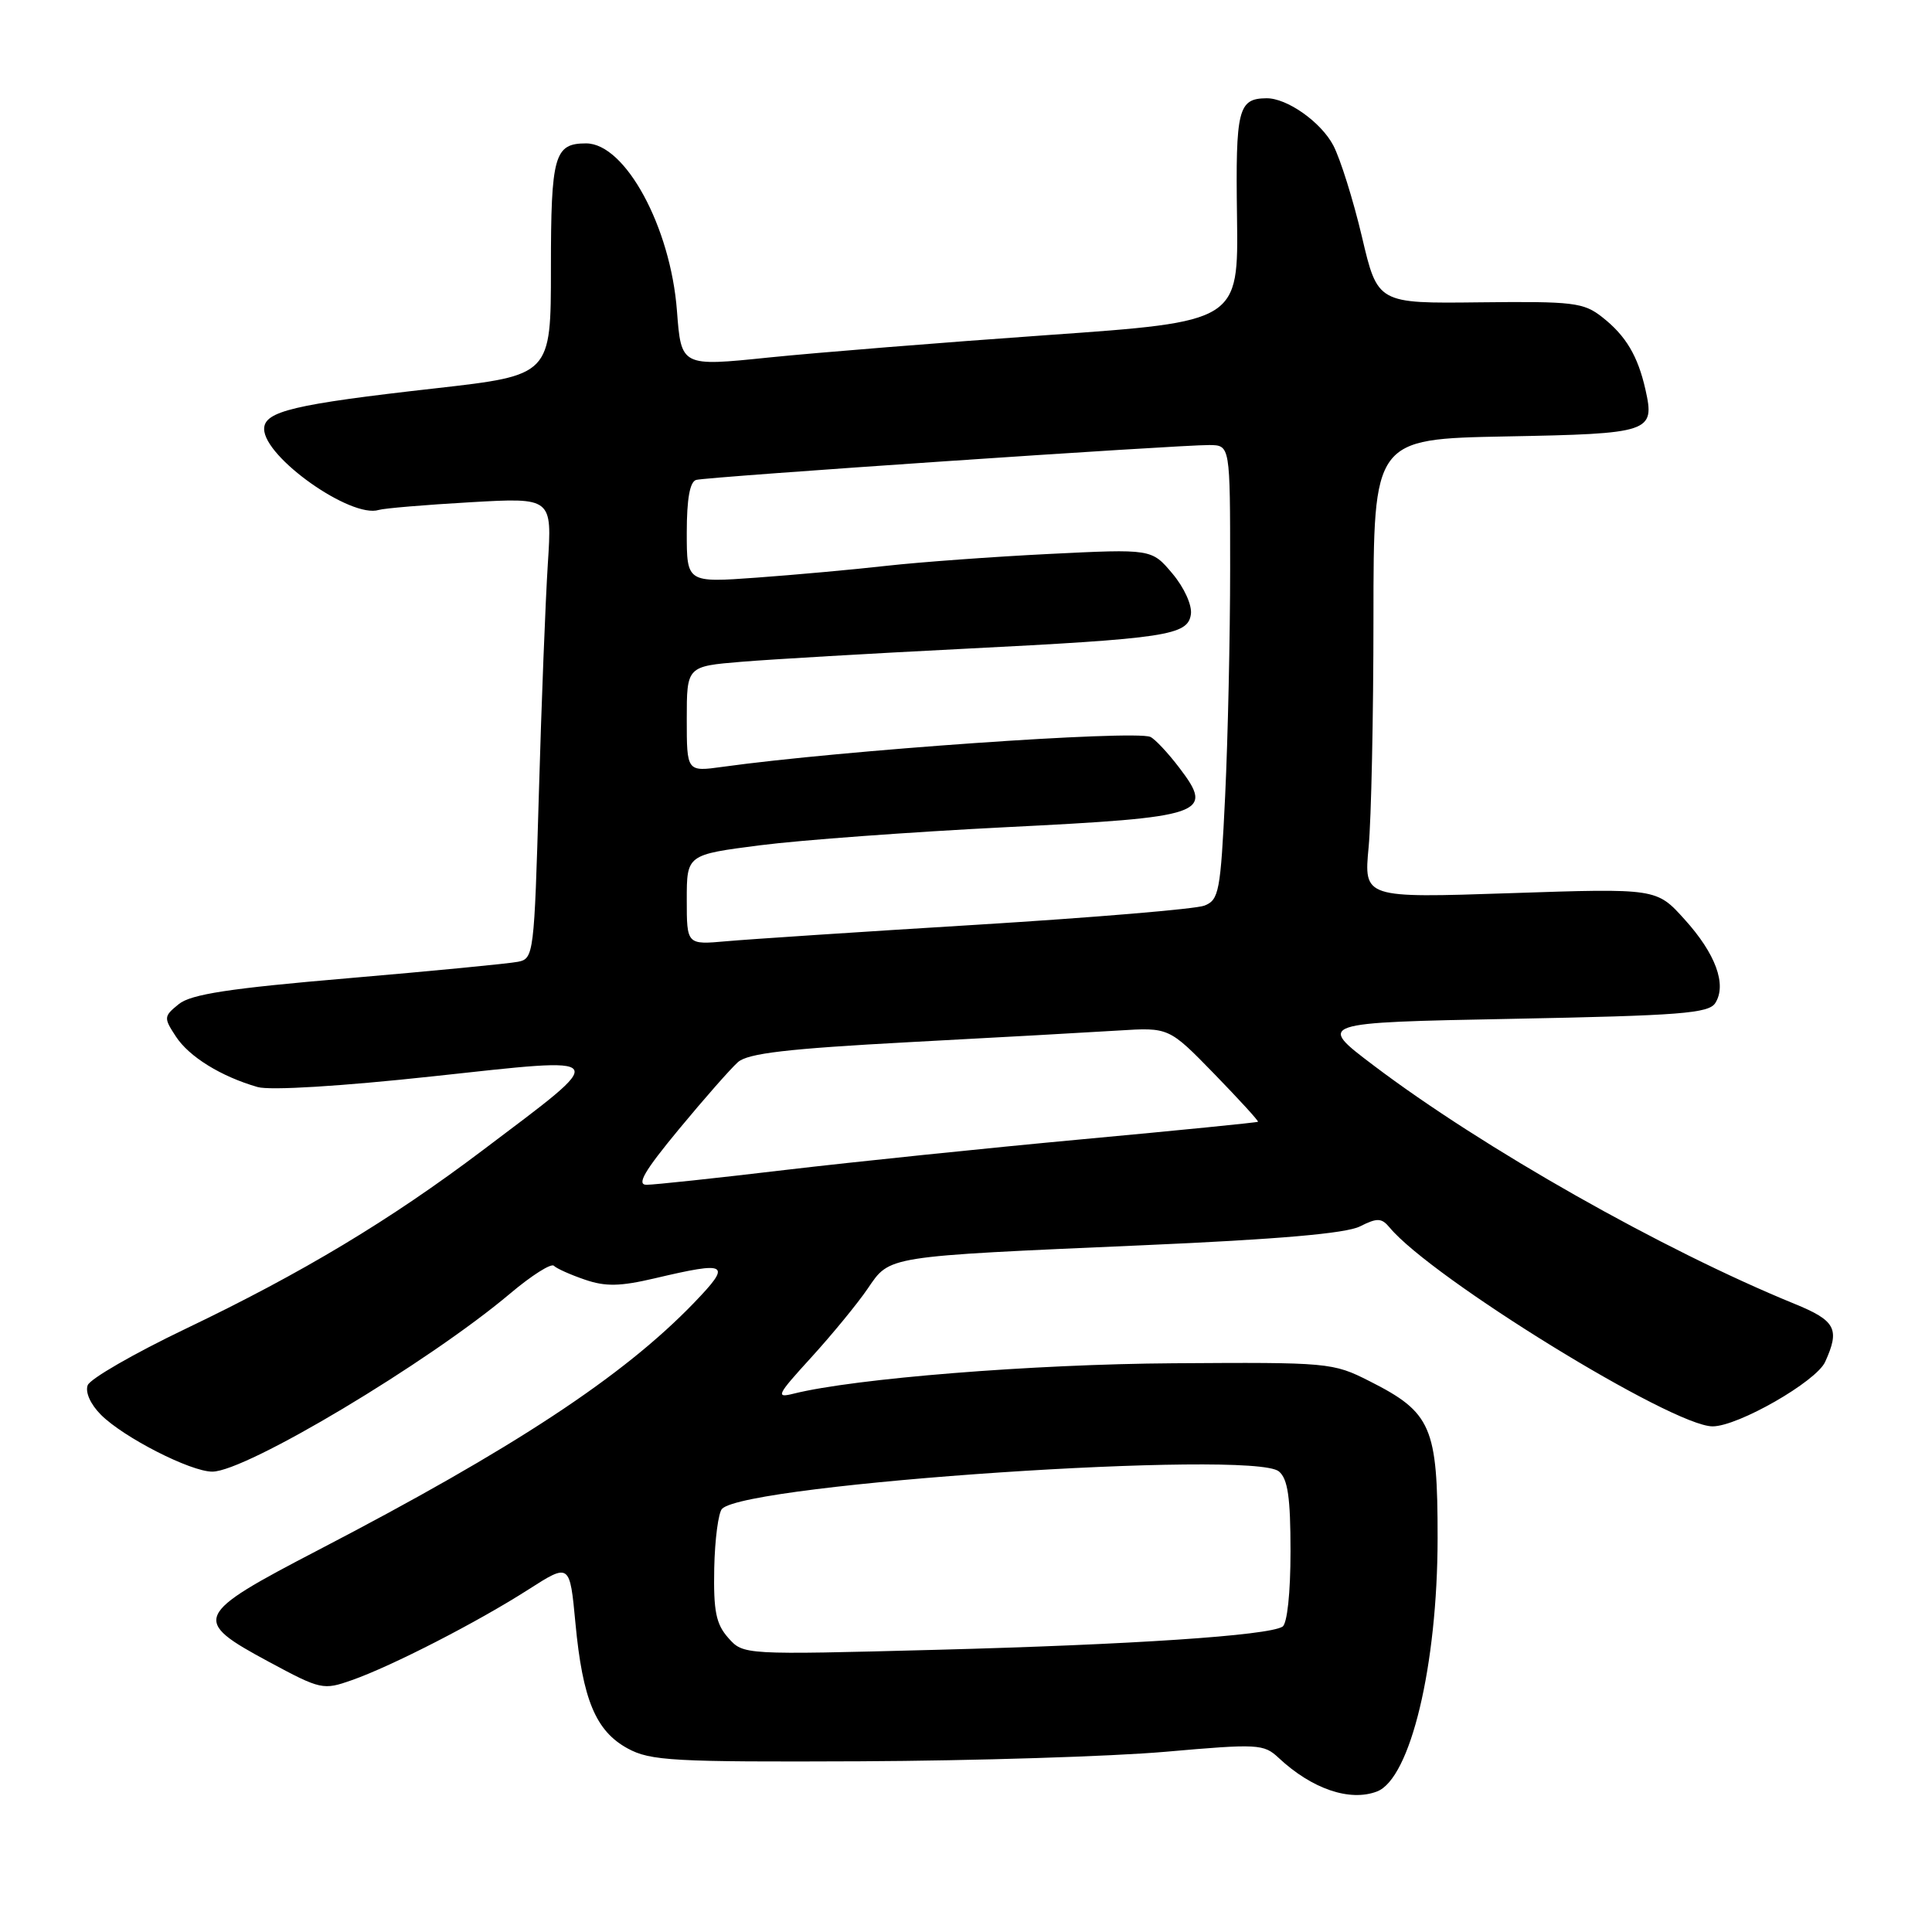 <?xml version="1.0" encoding="UTF-8" standalone="no"?>
<!DOCTYPE svg PUBLIC "-//W3C//DTD SVG 1.1//EN" "http://www.w3.org/Graphics/SVG/1.1/DTD/svg11.dtd" >
<svg xmlns="http://www.w3.org/2000/svg" xmlns:xlink="http://www.w3.org/1999/xlink" version="1.1" viewBox="0 0 256 256">
 <g >
 <path fill="currentColor"
d=" M 182.46 237.38 C 186.89 235.68 190.48 220.67 190.49 203.83 C 190.50 189.04 189.69 187.16 181.45 183.00 C 176.61 180.55 176.05 180.50 155.50 180.64 C 136.79 180.76 113.26 182.65 105.19 184.66 C 102.72 185.28 102.92 184.88 107.50 179.86 C 110.25 176.84 113.61 172.75 114.96 170.77 C 117.97 166.37 117.08 166.51 151.50 165.00 C 169.35 164.22 178.34 163.44 180.19 162.51 C 182.50 161.35 183.06 161.37 184.13 162.65 C 189.70 169.36 221.60 189.00 226.93 189.00 C 230.30 189.00 240.65 183.07 241.84 180.46 C 243.83 176.09 243.24 174.99 237.75 172.75 C 220.33 165.63 196.50 152.14 182.00 141.17 C 174.50 135.50 174.50 135.50 200.39 135.00 C 222.65 134.57 226.43 134.28 227.29 132.90 C 228.83 130.46 227.33 126.37 223.22 121.83 C 219.50 117.70 219.50 117.70 200.11 118.35 C 180.71 119.00 180.71 119.00 181.35 112.25 C 181.70 108.54 181.99 94.85 181.99 81.83 C 182.00 58.17 182.00 58.17 199.54 57.83 C 218.76 57.47 219.30 57.28 218.03 51.62 C 217.02 47.15 215.43 44.48 212.31 42.03 C 209.84 40.08 208.49 39.92 196.08 40.06 C 182.54 40.22 182.54 40.22 180.46 31.36 C 179.31 26.49 177.60 21.05 176.67 19.27 C 175.03 16.16 170.52 12.98 167.80 13.02 C 164.06 13.06 163.71 14.47 163.91 28.70 C 164.10 42.62 164.10 42.62 138.80 44.40 C 124.88 45.38 108.27 46.72 101.88 47.37 C 90.26 48.57 90.26 48.57 89.70 41.19 C 88.86 30.08 82.85 19.00 77.66 19.00 C 73.45 19.00 73.00 20.58 73.00 35.56 C 73.00 49.72 73.00 49.72 57.75 51.45 C 38.89 53.57 35.00 54.50 35.00 56.84 C 35.00 60.60 46.51 68.72 50.19 67.57 C 50.91 67.35 56.37 66.89 62.33 66.55 C 73.16 65.93 73.16 65.93 72.59 74.71 C 72.28 79.55 71.74 93.29 71.40 105.26 C 70.79 126.45 70.72 127.03 68.64 127.44 C 67.46 127.68 57.34 128.66 46.14 129.62 C 30.40 130.96 25.30 131.74 23.69 133.05 C 21.69 134.67 21.67 134.85 23.31 137.35 C 25.07 140.04 29.31 142.65 34.14 144.04 C 35.79 144.51 45.18 143.94 57.44 142.61 C 81.32 140.03 81.00 139.55 63.98 152.40 C 51.71 161.67 40.02 168.69 24.60 176.07 C 17.79 179.33 11.95 182.69 11.62 183.55 C 11.27 184.47 11.99 186.08 13.38 187.47 C 16.39 190.48 25.25 195.00 28.13 195.00 C 32.59 195.00 56.74 180.56 67.62 171.38 C 70.43 169.01 73.03 167.36 73.39 167.72 C 73.74 168.08 75.59 168.91 77.50 169.56 C 80.23 170.50 82.16 170.46 86.73 169.39 C 96.53 167.08 97.01 167.38 91.96 172.63 C 82.53 182.41 68.06 191.93 42.17 205.39 C 25.62 214.00 25.33 214.66 35.61 220.19 C 42.52 223.91 42.82 223.97 46.65 222.62 C 51.93 220.76 63.25 214.95 70.00 210.63 C 75.50 207.11 75.50 207.11 76.25 215.09 C 77.20 225.20 78.94 229.38 83.17 231.68 C 86.18 233.32 89.17 233.49 114.00 233.38 C 129.12 233.31 147.32 232.74 154.42 232.12 C 166.70 231.04 167.45 231.08 169.42 232.92 C 173.82 237.04 178.85 238.76 182.46 237.38 Z  M 96.50 217.03 C 94.87 215.19 94.53 213.49 94.64 207.79 C 94.72 203.96 95.19 200.41 95.68 199.92 C 99.03 196.57 165.98 192.08 169.46 194.97 C 170.64 195.95 171.00 198.40 171.00 205.56 C 171.00 211.07 170.56 215.15 169.94 215.54 C 168.02 216.73 149.95 217.93 124.00 218.61 C 98.50 219.28 98.50 219.28 96.50 217.03 Z  M 89.96 149.63 C 93.31 145.58 96.83 141.58 97.78 140.74 C 99.10 139.57 104.32 138.96 120.50 138.09 C 132.05 137.48 144.51 136.78 148.20 136.55 C 154.89 136.13 154.89 136.13 160.89 142.29 C 164.18 145.68 166.80 148.54 166.69 148.64 C 166.59 148.74 156.15 149.78 143.50 150.95 C 130.85 152.12 113.08 153.96 104.00 155.03 C 94.92 156.11 86.68 156.99 85.68 156.99 C 84.31 157.00 85.37 155.18 89.96 149.63 Z  M 91.00 119.22 C 91.00 113.25 91.00 113.25 100.75 112.00 C 106.11 111.31 120.73 110.24 133.23 109.61 C 159.73 108.29 160.94 107.87 156.27 101.74 C 154.75 99.74 153.01 97.89 152.42 97.64 C 150.21 96.72 111.45 99.43 95.75 101.61 C 91.00 102.27 91.00 102.27 91.00 95.28 C 91.00 88.29 91.00 88.29 98.25 87.69 C 102.24 87.36 115.40 86.59 127.50 85.98 C 154.65 84.61 157.40 84.19 157.80 81.39 C 157.97 80.19 156.91 77.85 155.35 76.00 C 152.60 72.73 152.60 72.73 139.05 73.40 C 131.60 73.77 121.90 74.48 117.50 74.97 C 113.10 75.47 105.34 76.17 100.25 76.54 C 91.00 77.21 91.00 77.21 91.00 70.57 C 91.00 66.12 91.41 63.82 92.25 63.59 C 93.73 63.18 156.25 58.94 160.25 58.97 C 163.00 59.00 163.00 59.00 163.00 75.34 C 163.00 84.33 162.70 97.87 162.34 105.44 C 161.73 118.15 161.52 119.25 159.59 120.00 C 158.44 120.45 144.90 121.58 129.50 122.53 C 114.10 123.47 99.14 124.46 96.25 124.72 C 91.00 125.19 91.00 125.19 91.00 119.22 Z "/>
</g>
</svg>